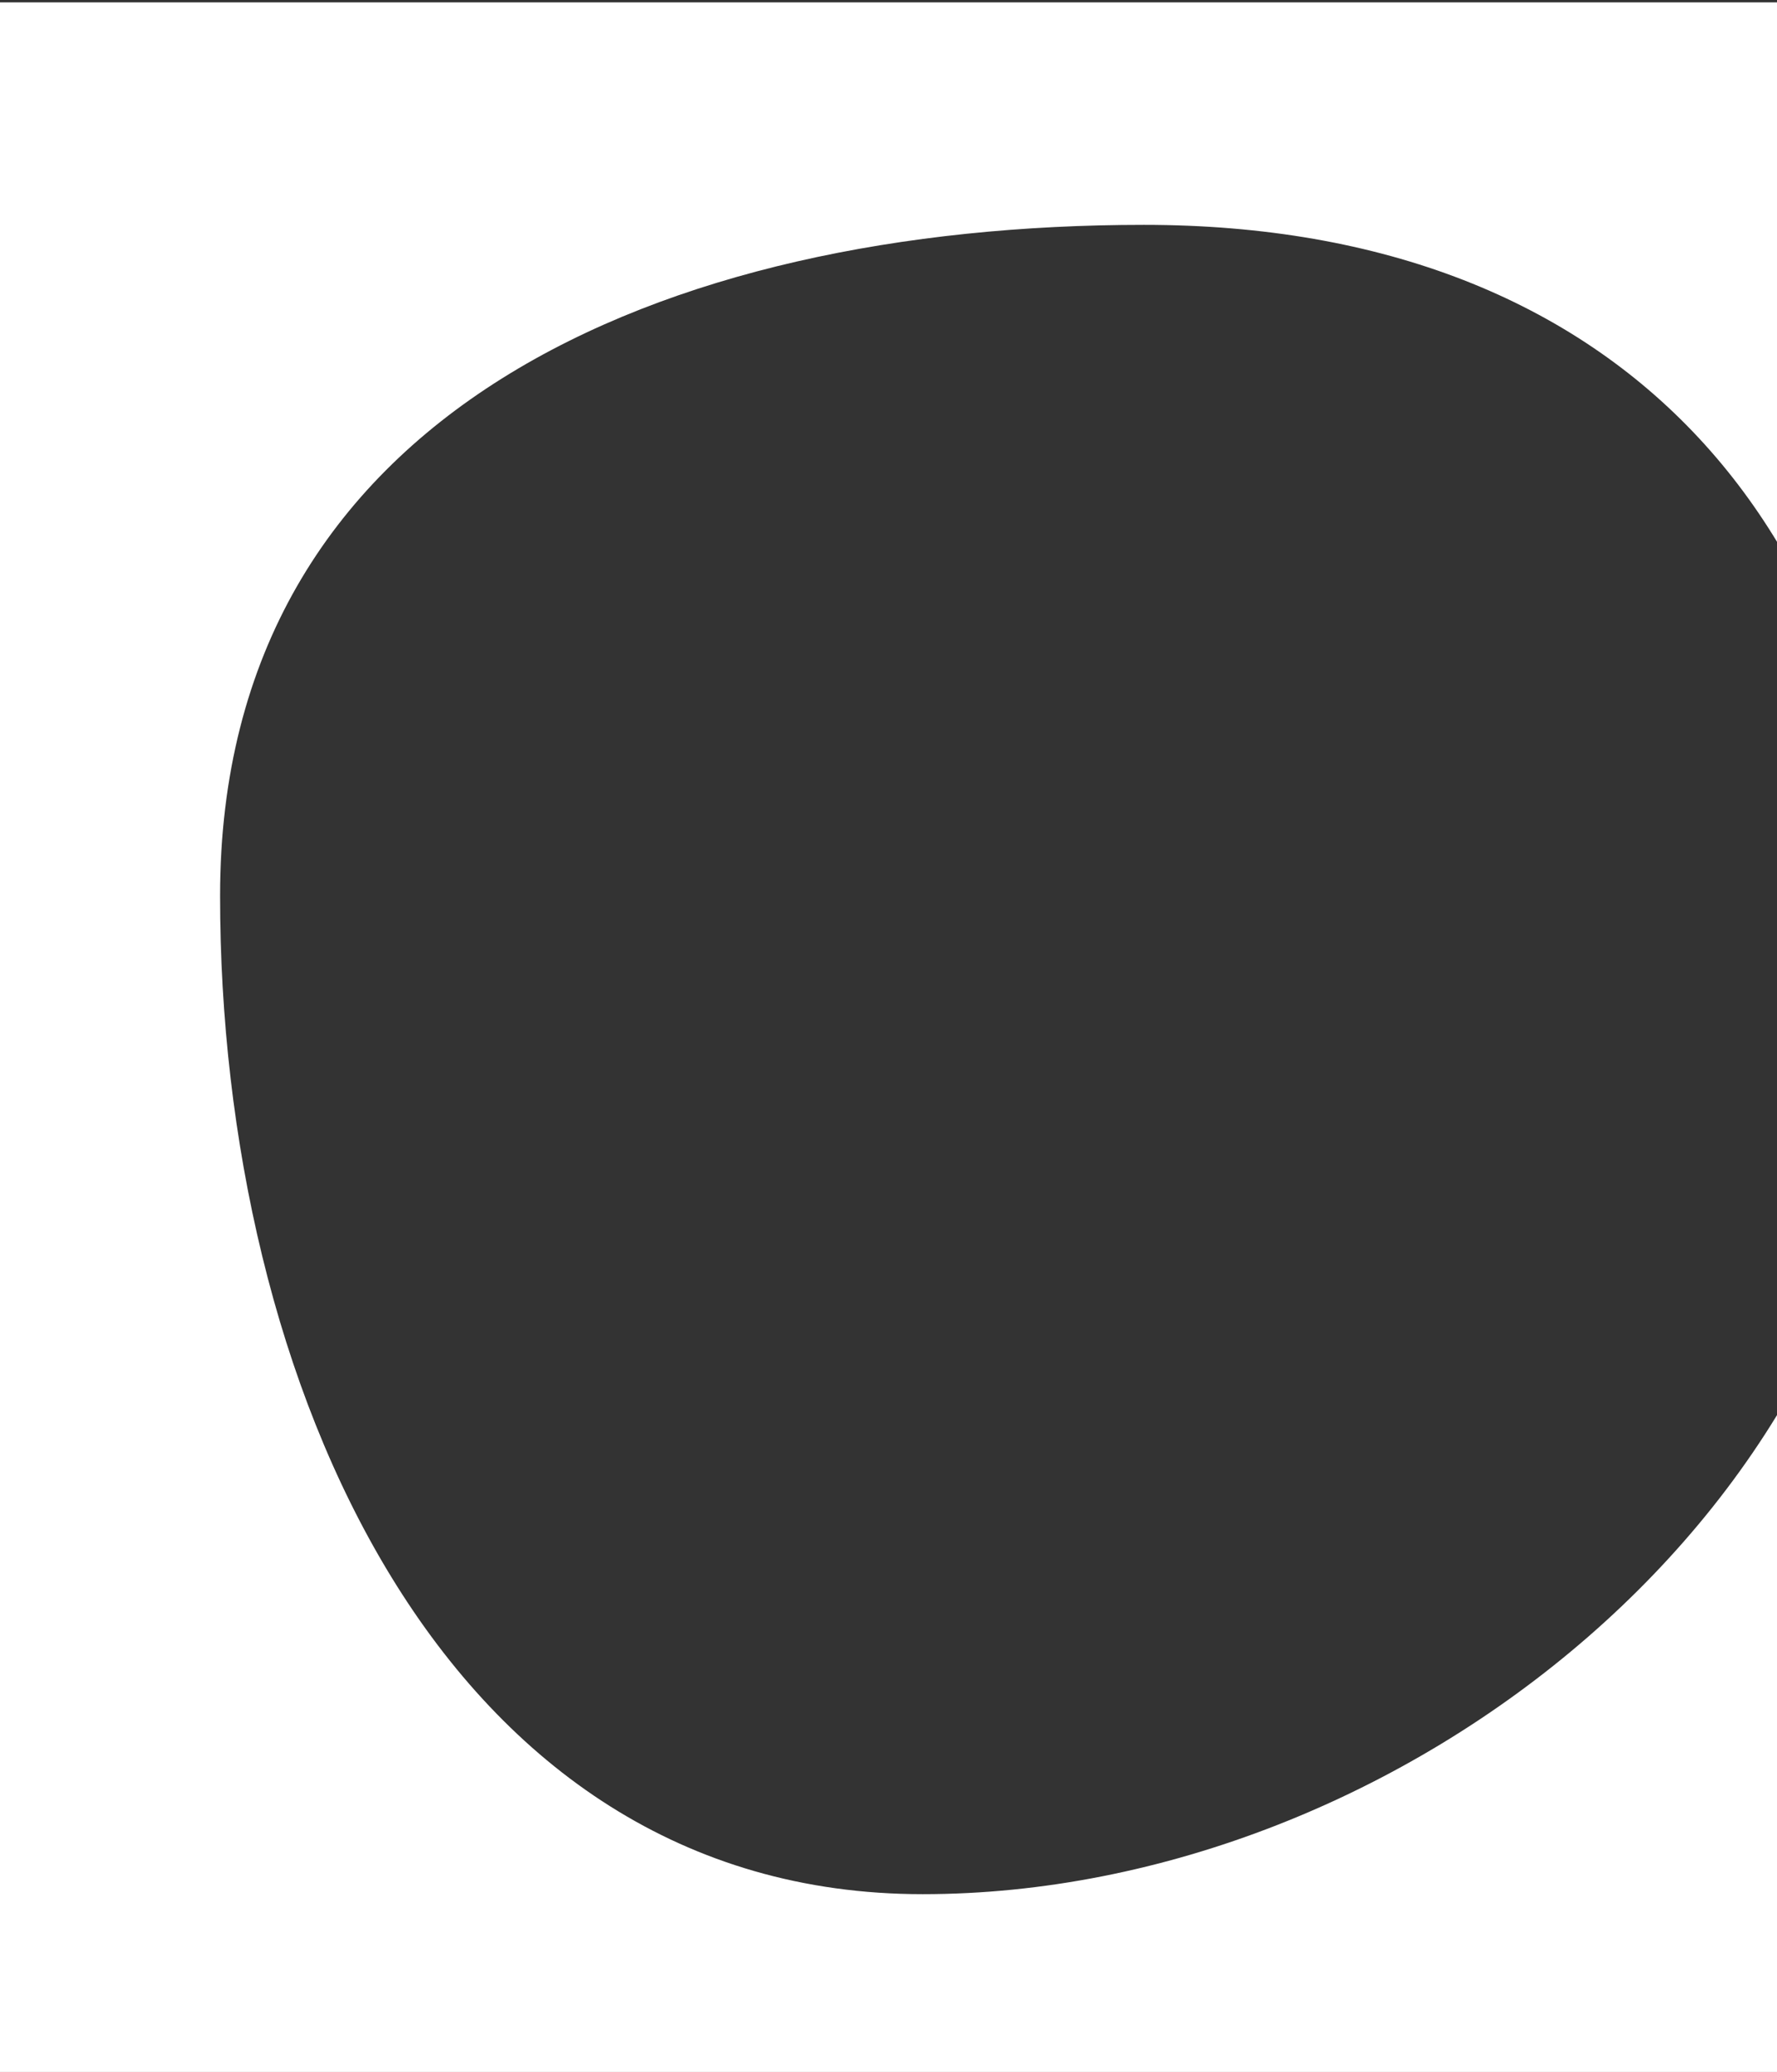 <?xml version="1.0" encoding="utf-8"?>
<!-- Generator: Adobe Illustrator 19.0.0, SVG Export Plug-In . SVG Version: 6.00 Build 0)  -->
<svg version="1.1" id="Layer_1" xmlns="http://www.w3.org/2000/svg" xmlns:xlink="http://www.w3.org/1999/xlink" x="0px" y="0px"
	 viewBox="0 0 151 176" style="enable-background:new 0 0 151 176;" preserveAspectRatio="xMidYMid slice">
<rect x="0" y="0" width="151" height="176" fill="#333333" stroke="none"/>
<style type="text/css">
	.st0{fill:#fff;}
</style>
<path id="XMLID_94_" class="st0" d="M0,0.2v179.7h179.7V0.2H0z M78.4,160.9c-40.8,0-59.7-43.6-59.7-84.8c0-41.2,37.7-57,78.5-57
	c40.8,0,63.7,25.9,63.7,67.1C160.9,127.5,119.2,160.9,78.4,160.9z"/>
</svg>
